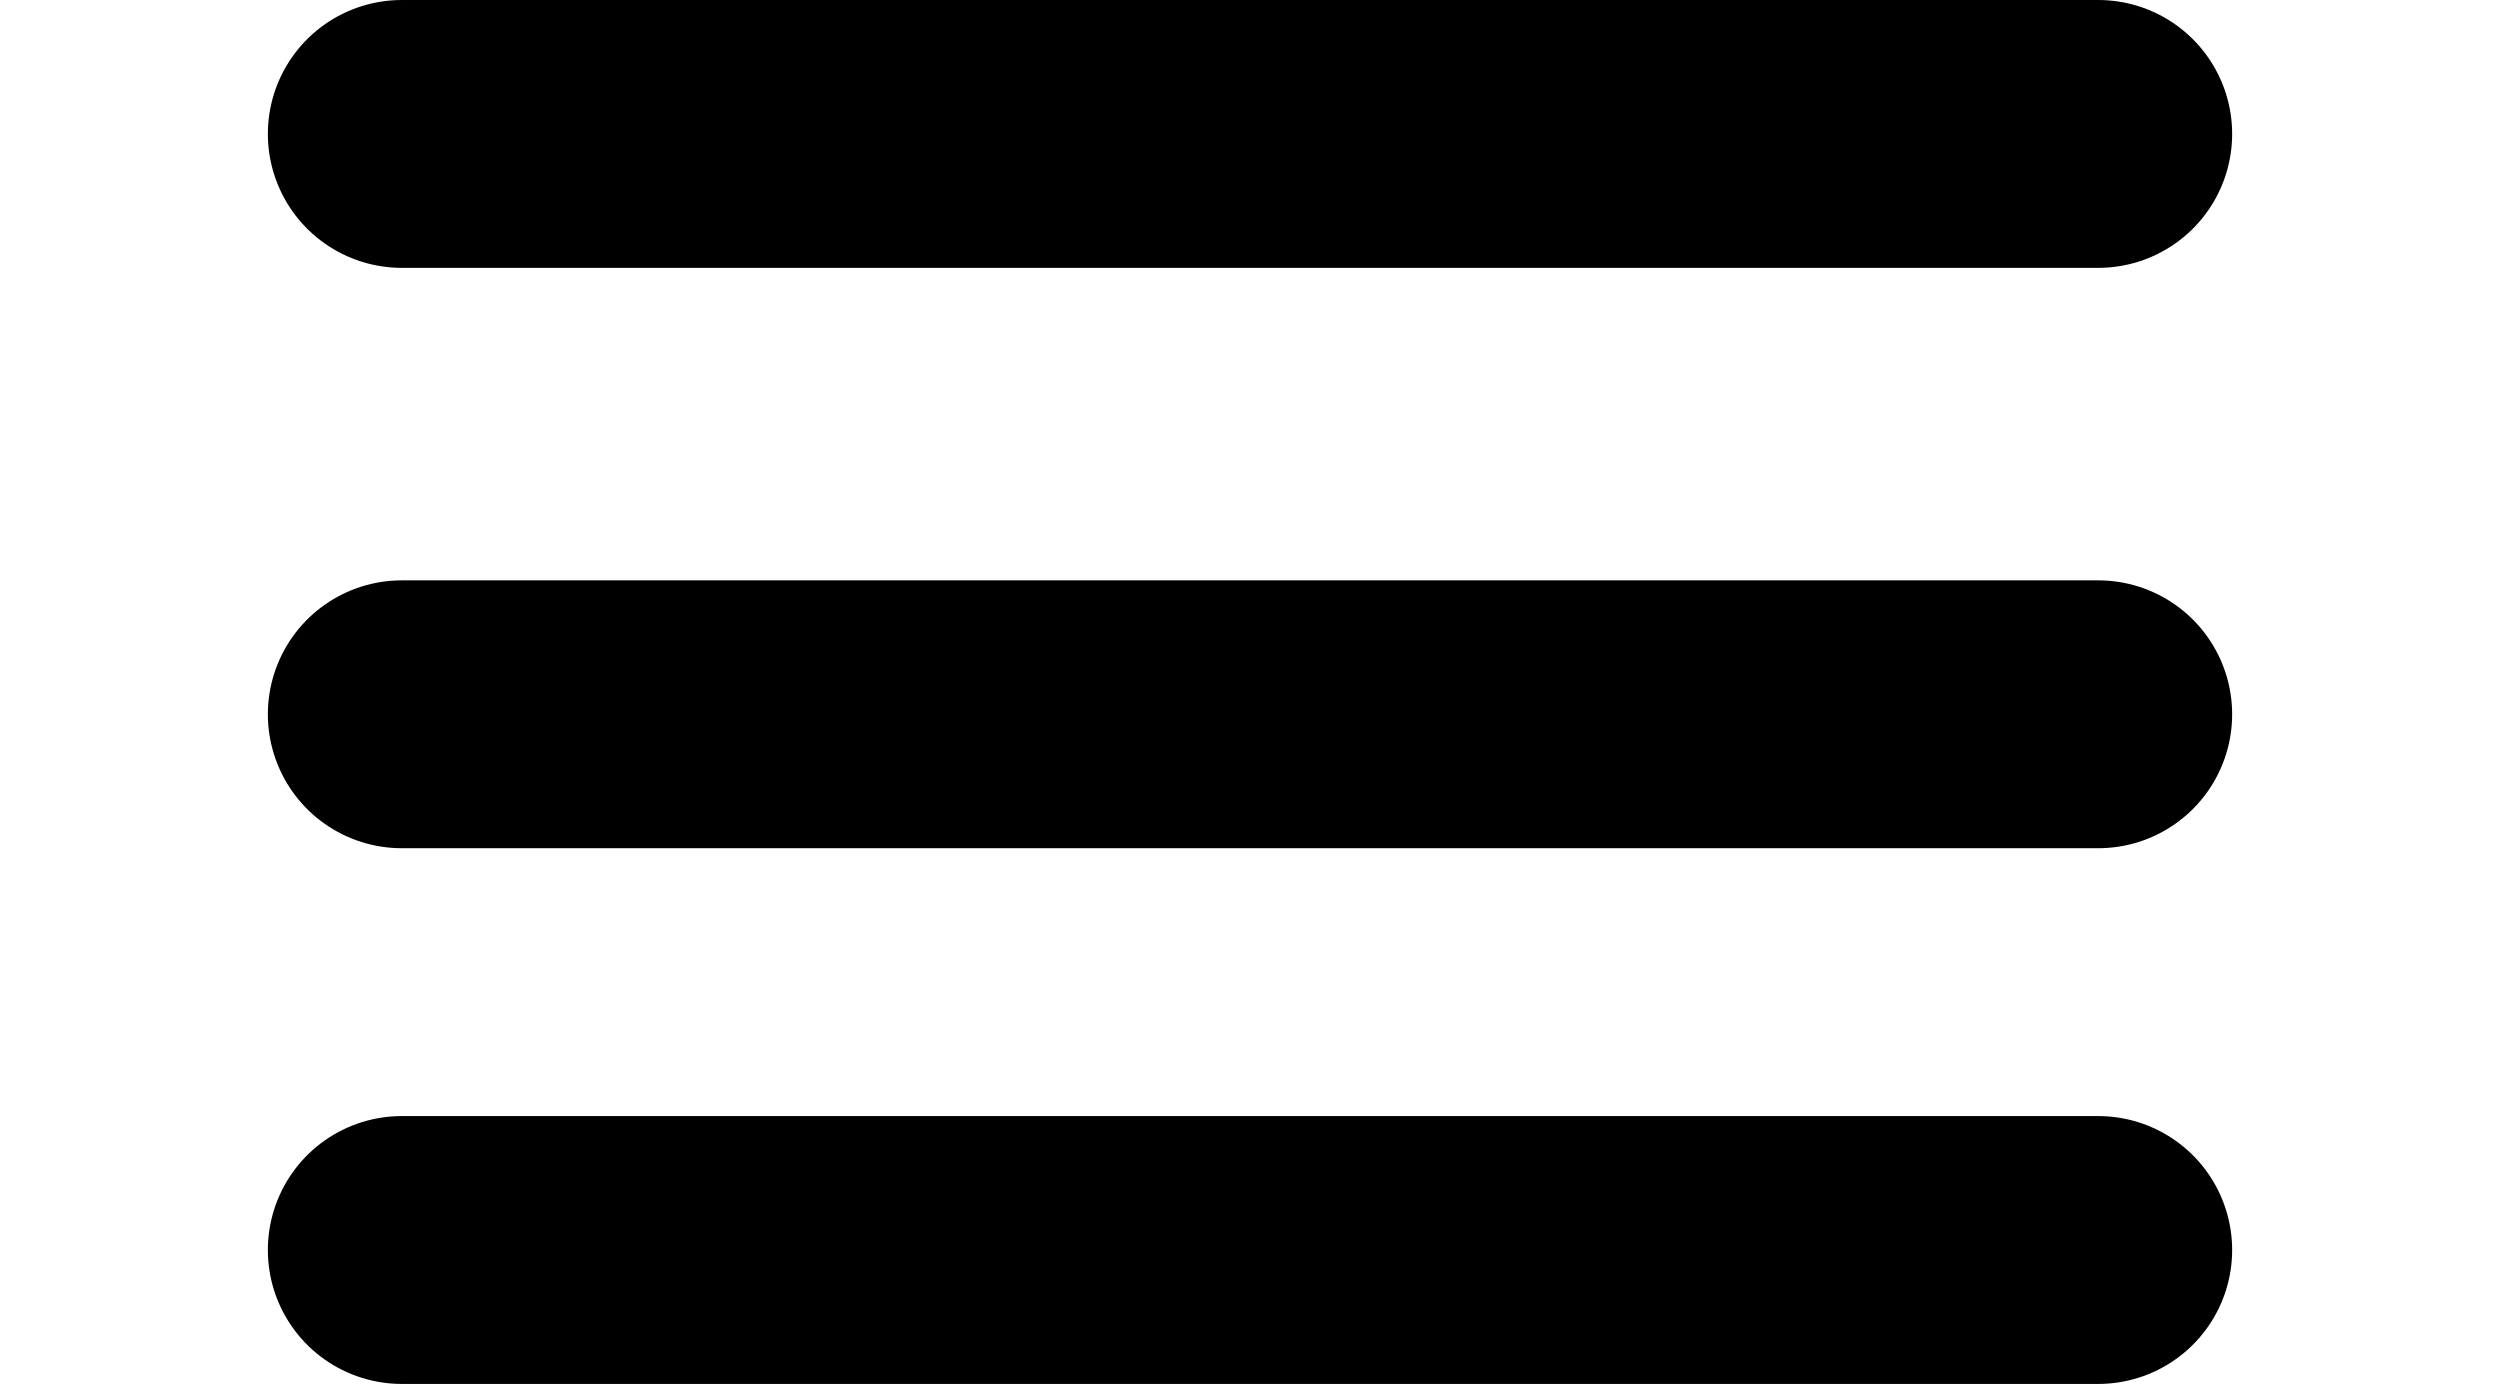 <?xml version="1.0" encoding="utf-8"?>
<!-- Generator: Adobe Illustrator 19.1.0, SVG Export Plug-In . SVG Version: 6.00 Build 0)  -->
<!DOCTYPE svg PUBLIC "-//W3C//DTD SVG 1.1//EN" "http://www.w3.org/Graphics/SVG/1.1/DTD/svg11.dtd">
<svg version="1.1" id="Layer_1" xmlns="http://www.w3.org/2000/svg" xmlns:xlink="http://www.w3.org/1999/xlink" x="0px" y="0px"
	 viewBox="-1 15 56 31" style="enable-background:new -1 15 56 31;" xml:space="preserve">
<style type="text/css">
	.st0{fill:none;stroke:#000000;stroke-width:6;stroke-linecap:round;stroke-miterlimit:10;}
</style>
<g>
	<line class="st0" x1="8" y1="18" x2="46" y2="18"/>
	<line class="st0" x1="8" y1="31" x2="46" y2="31"/>
	<line class="st0" x1="8" y1="43" x2="46" y2="43"/>
</g>
</svg>
